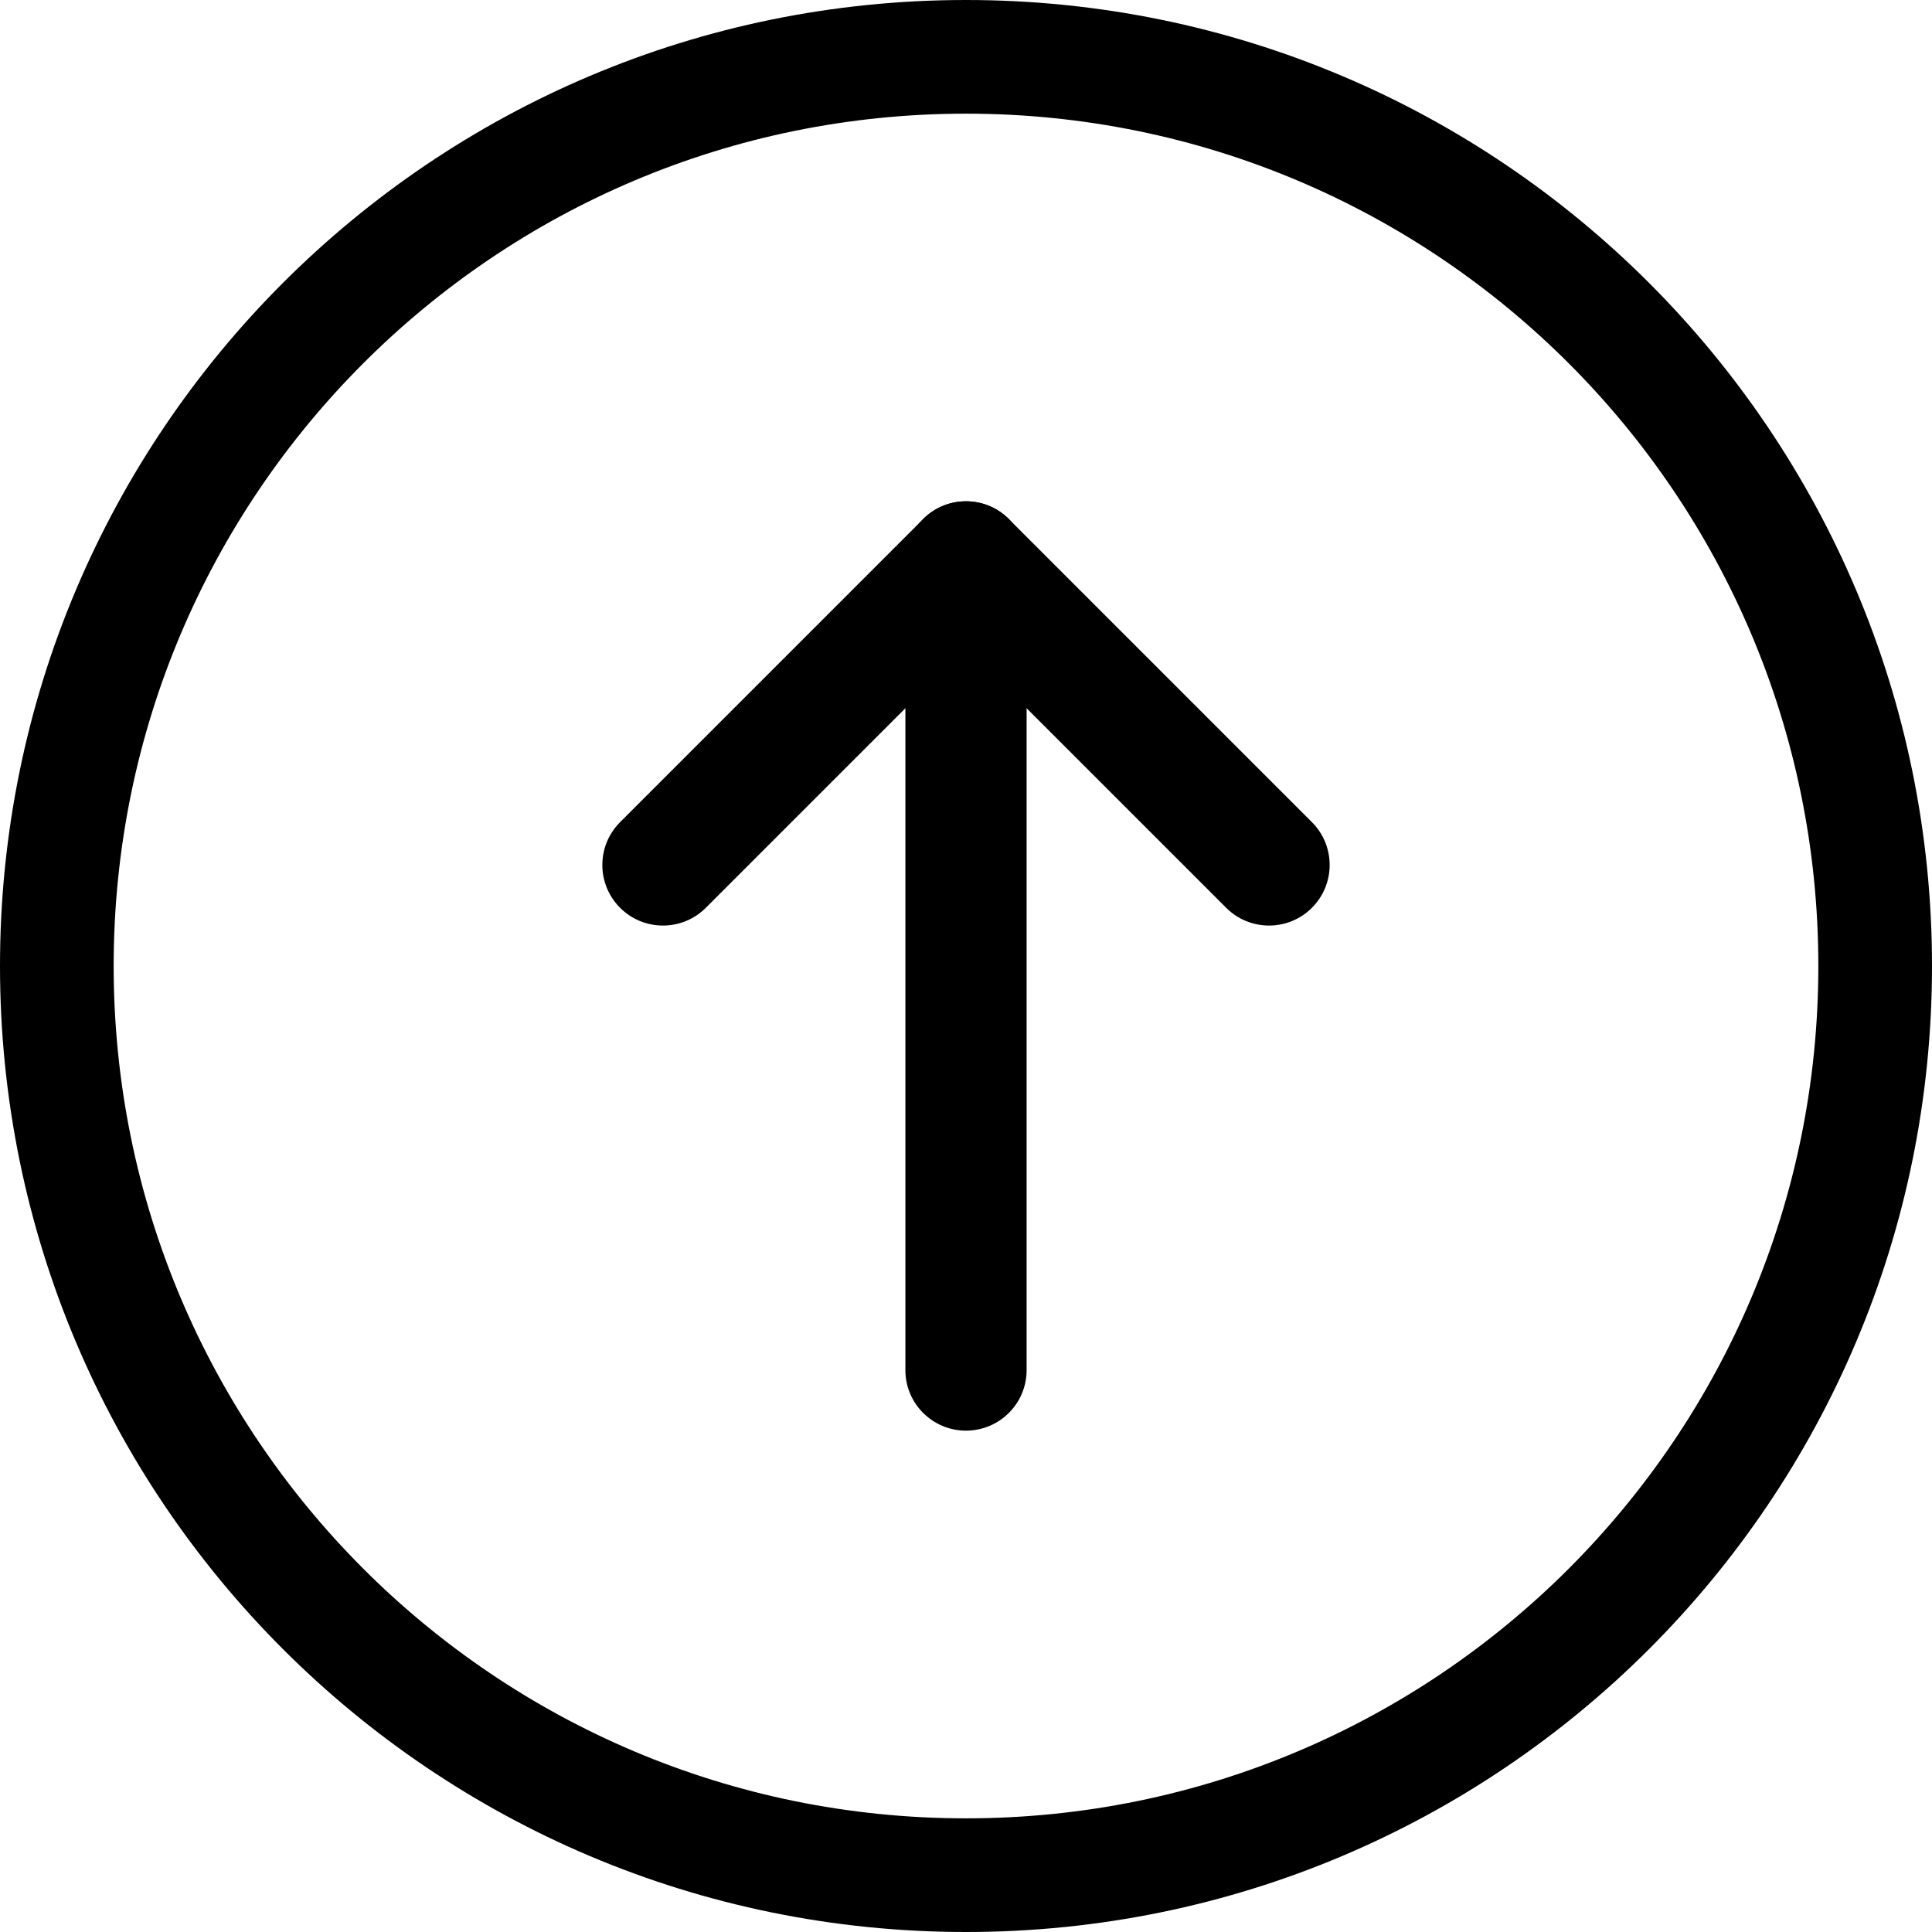 <svg width="24" height="24" viewBox="0 0 24 24" fill="none" xmlns="http://www.w3.org/2000/svg">
<path d="M12 1.412C17.848 1.412 22.588 6.152 22.588 12C22.588 17.848 17.848 22.588 12 22.588C6.152 22.588 1.412 17.848 1.412 12C1.412 6.152 6.152 1.412 12 1.412ZM0 12C0 18.628 5.372 24 12 24C18.628 24 24 18.628 24 12C24 5.372 18.628 0 12 0C5.372 0 0 5.372 0 12Z" fill="black"/>
<path d="M12 6.227C11.584 6.227 11.247 6.564 11.247 6.98V17.02C11.247 17.435 11.584 17.772 12 17.772C12.416 17.772 12.753 17.435 12.753 17.02V6.98C12.753 6.564 12.416 6.227 12 6.227Z" fill="black"/>
<path d="M11.468 6.448L7.703 10.213C7.409 10.507 7.409 10.983 7.703 11.277C7.997 11.571 8.474 11.571 8.768 11.277L12 8.045L15.232 11.277C15.526 11.571 16.003 11.571 16.297 11.277C16.591 10.983 16.591 10.507 16.297 10.213L12.532 6.448C12.238 6.154 11.762 6.154 11.468 6.448Z" fill="black"/>
</svg>
